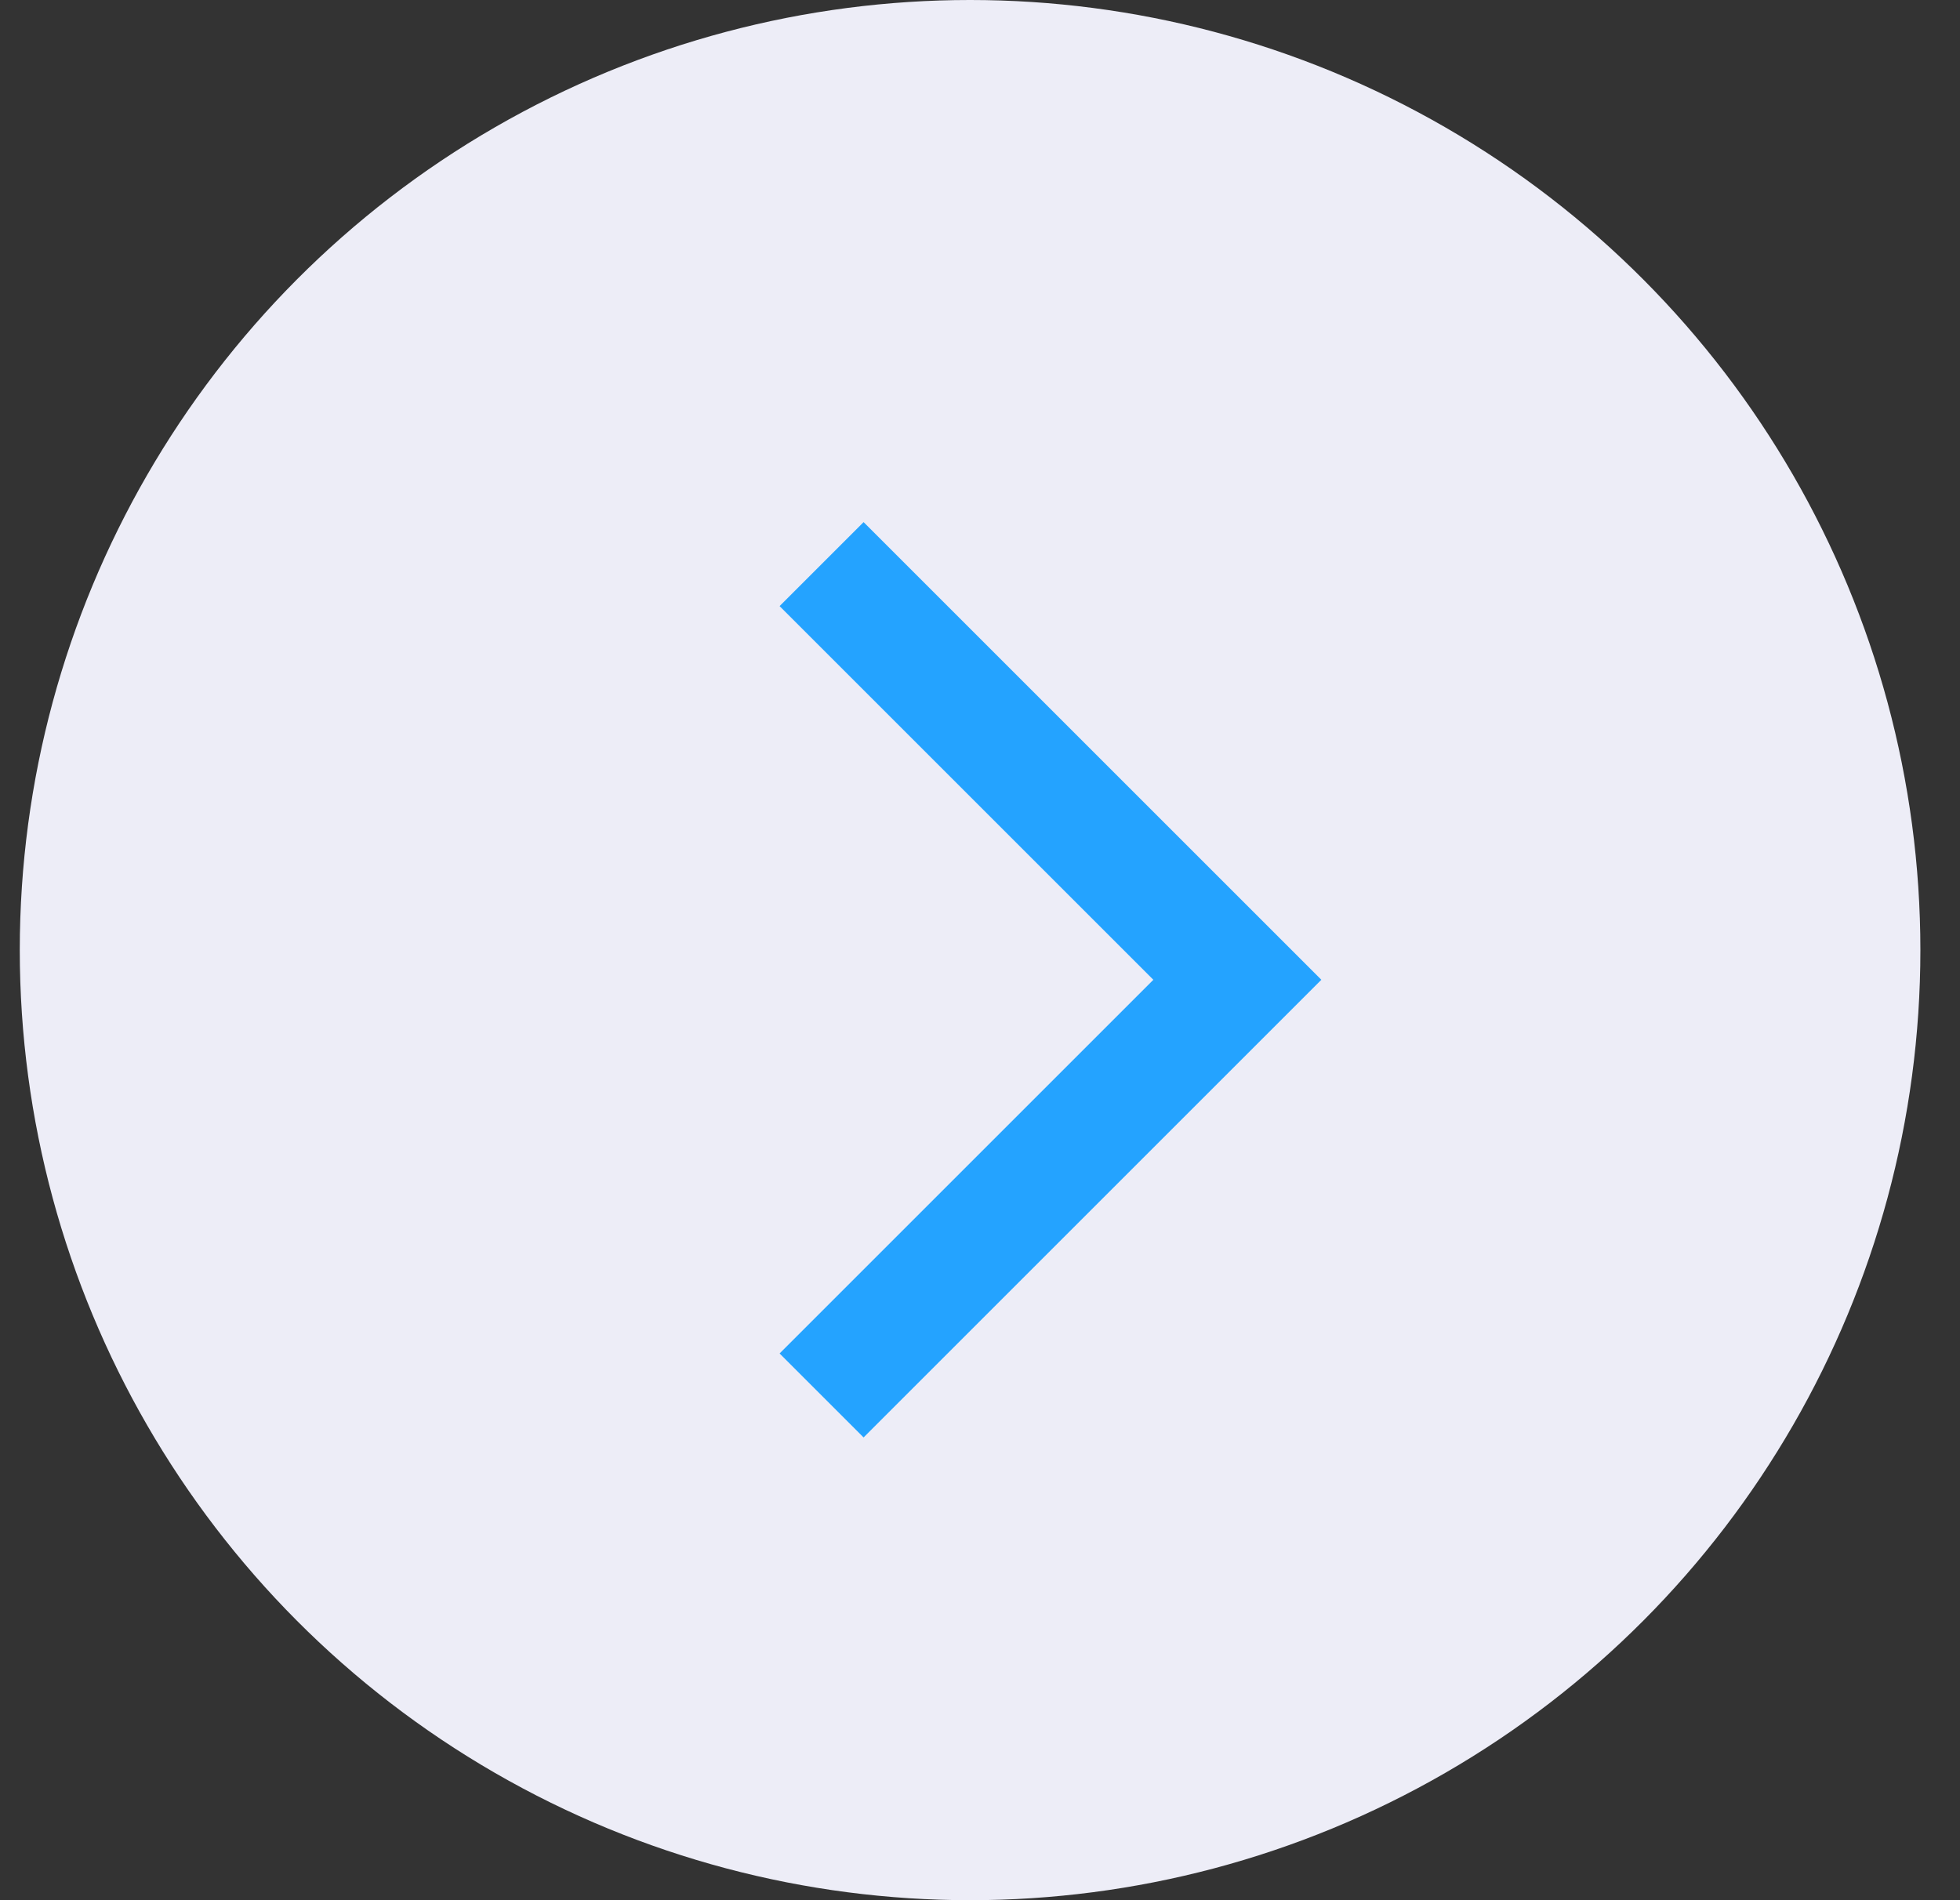 <svg width="33" height="32" viewBox="0 0 33 32" fill="none" xmlns="http://www.w3.org/2000/svg">
<rect x="0" y="0" width="33" height="32" fill="#333333" stroke="none"/>
<circle cx="16.333" cy="16" r="16" fill="#EDEDF7"/>
<path d="M13.833 23.5L20.833 16.5L13.833 9.5" stroke="#24A3FF" stroke-width="2"/>
</svg>
